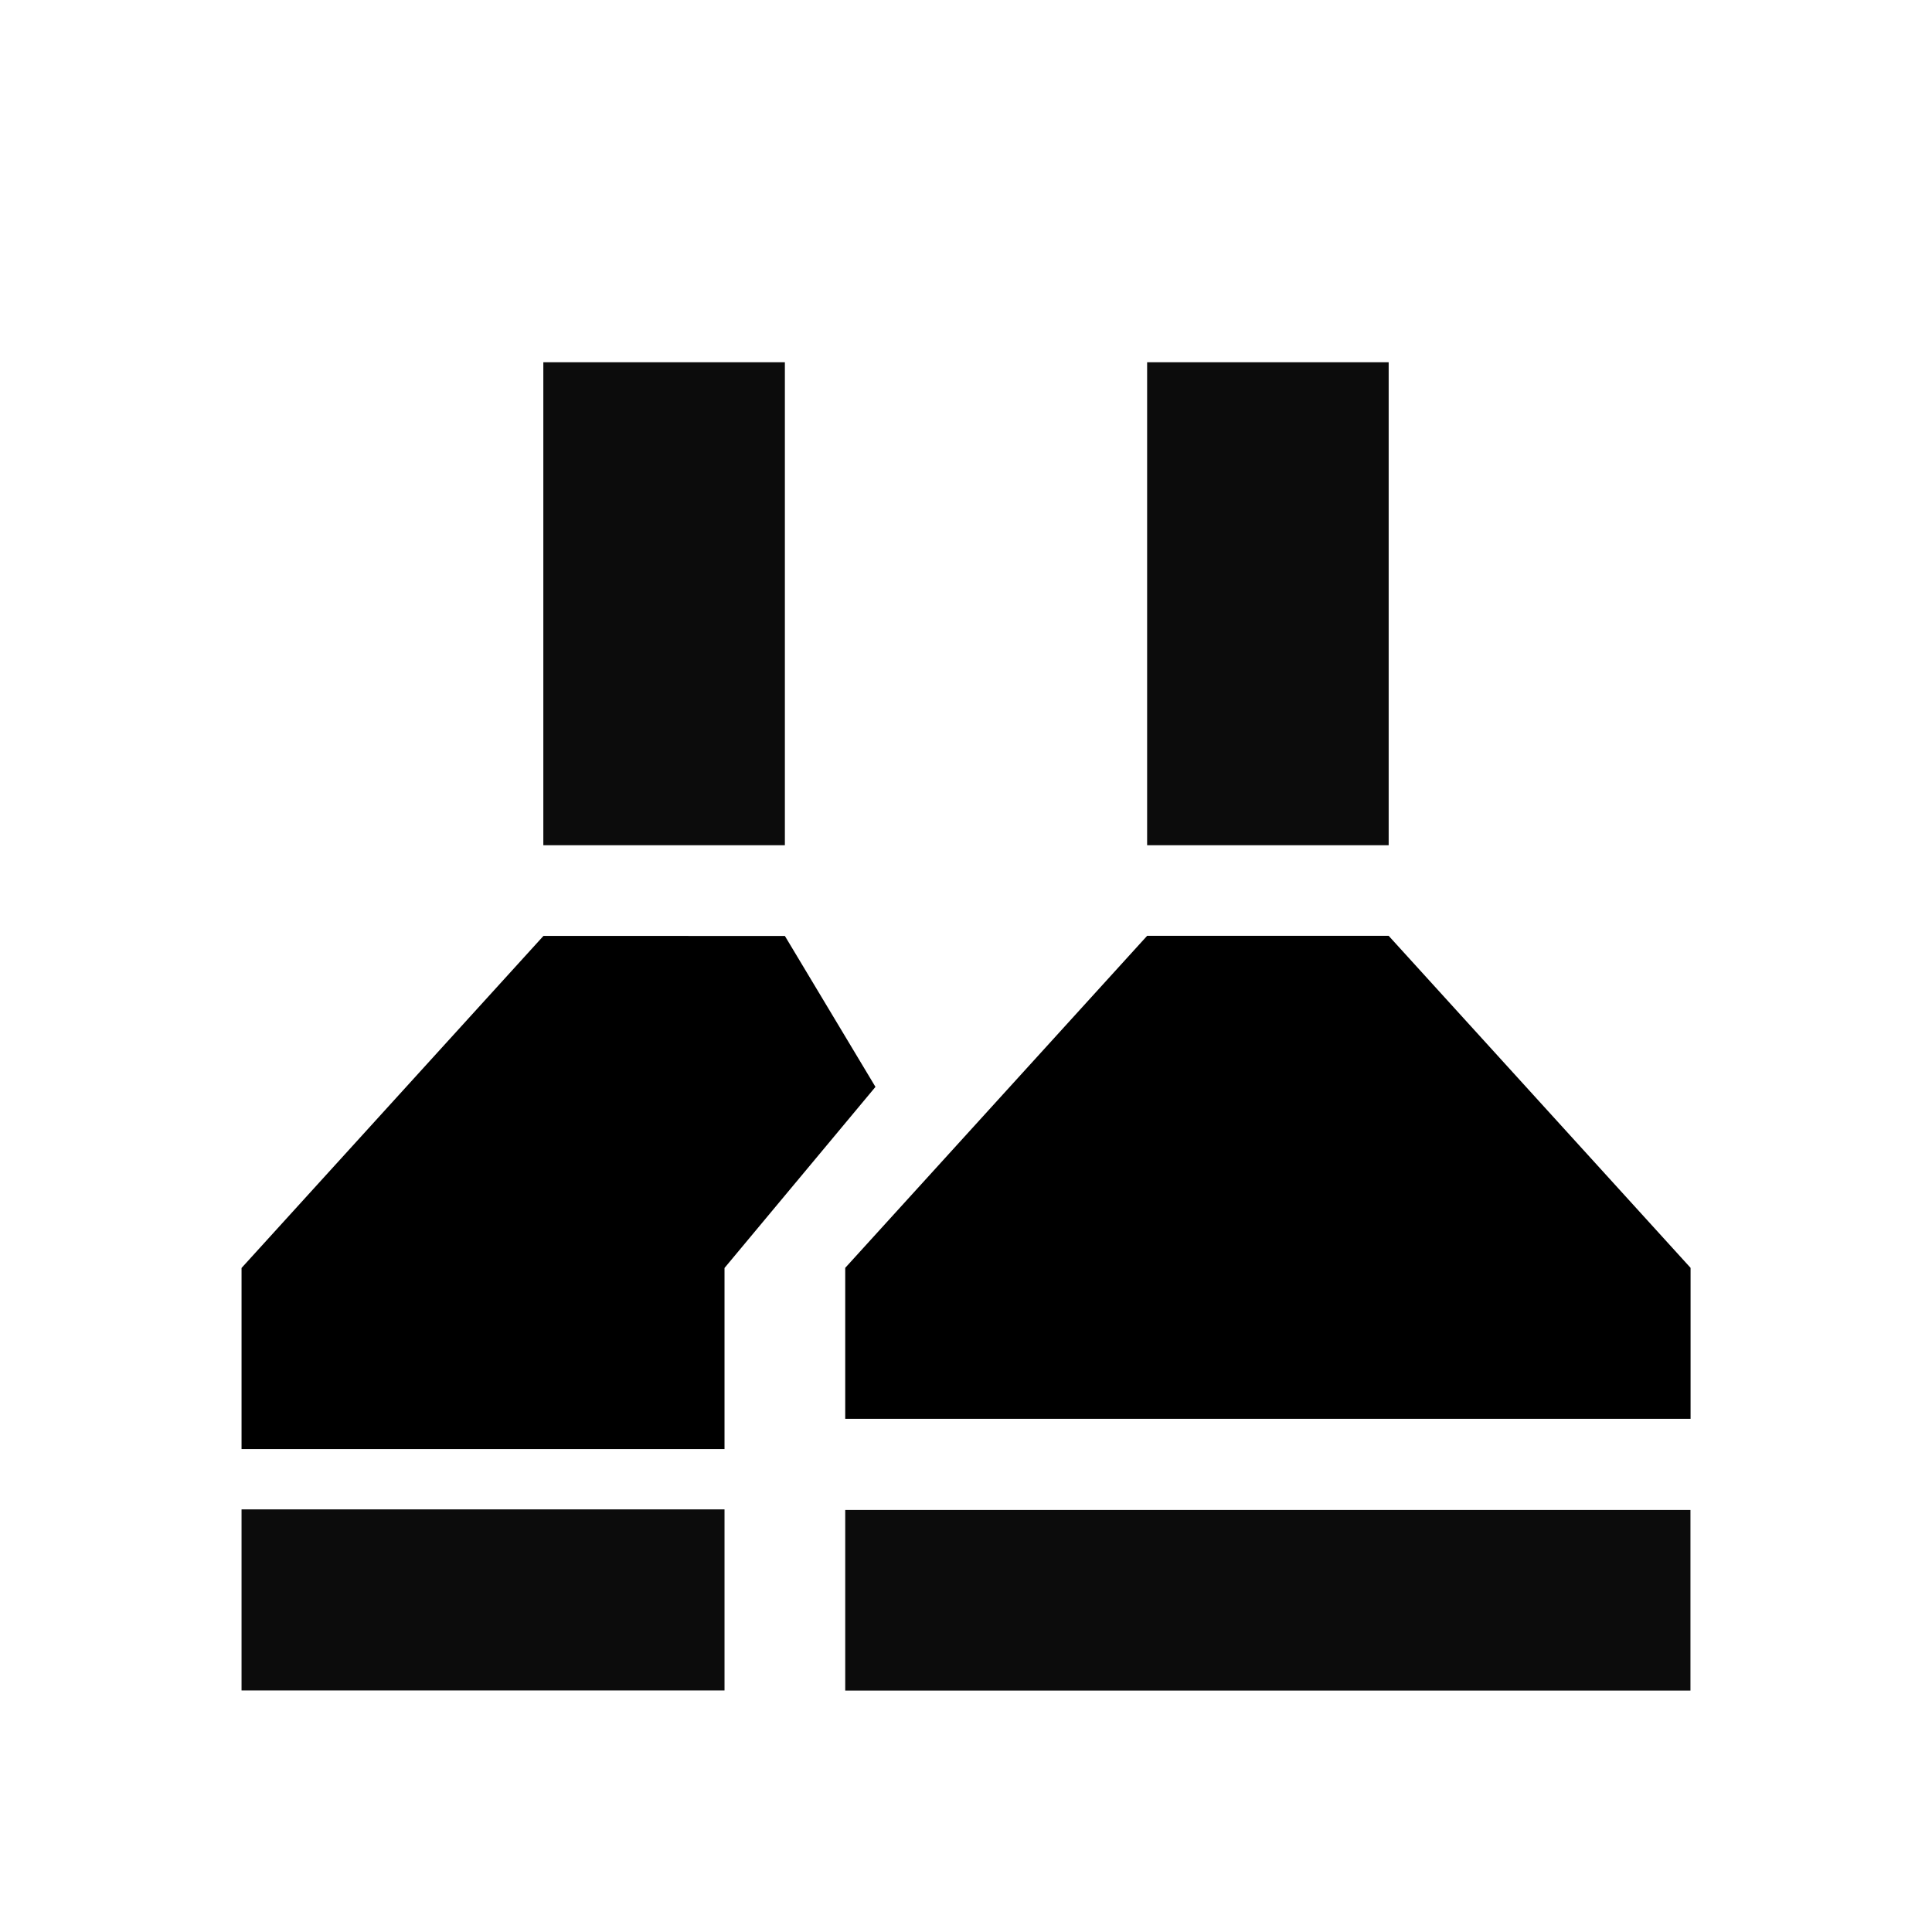 <?xml version="1.0" encoding="UTF-8" standalone="no"?>
<svg
   xmlns:dc="http://purl.org/dc/elements/1.1/"
   xmlns:cc="http://creativecommons.org/ns#"
   xmlns:rdf="http://www.w3.org/1999/02/22-rdf-syntax-ns#"
   xmlns:svg="http://www.w3.org/2000/svg"
   xmlns="http://www.w3.org/2000/svg"
   xmlns:sodipodi="http://sodipodi.sourceforge.net/DTD/sodipodi-0.dtd"
   xmlns:inkscape="http://www.inkscape.org/namespaces/inkscape"
   width="64"
   height="64"
   viewBox="0 0 16.933 16.933"
   version="1.1"
   id="svg8"
   inkscape:version="1.0 (4035a4fb49, 2020-05-01)"
   sodipodi:docname="tabausruestung.svg"
   inkscape:export-filename="D:\app\project\kleiner-brauhelfer\images\hauptgaerung.png"
   inkscape:export-xdpi="48"
   inkscape:export-ydpi="48">
  <defs
     id="defs2" />
  <sodipodi:namedview
     id="base"
     pagecolor="#ffffff"
     bordercolor="#666666"
     borderopacity="1.0"
     inkscape:pageopacity="0.0"
     inkscape:pageshadow="2"
     inkscape:zoom="11.2"
     inkscape:cx="28.936631"
     inkscape:cy="11.272283"
     inkscape:document-units="mm"
     inkscape:current-layer="layer1"
     showgrid="true"
     units="px"
     inkscape:window-width="3840"
     inkscape:window-height="2066"
     inkscape:window-x="-11"
     inkscape:window-y="-11"
     inkscape:window-maximized="1"
     inkscape:document-rotation="0">
    <inkscape:grid
       type="xygrid"
       empspacing="4"
       id="grid4485" />
  </sodipodi:namedview>
  <g
     inkscape:label="Layer 1"
     inkscape:groupmode="layer"
     id="layer1"
     transform="translate(0,-284.3)">
    <rect
       y="297.529"
       x="2.117"
       height="1.587"
       width="4.233"
       id="rect859"
       style="opacity:0.95;fill:#000000;stroke:none;stroke-width:1.323;stroke-linecap:round;stroke-linejoin:round" />
    <rect
       y="297.534"
       x="7.408"
       height="1.583"
       width="7.408"
       id="rect861"
       style="opacity:0.95;fill:#000000;stroke:none;stroke-width:1.323;stroke-linecap:round;stroke-linejoin:round" />
    <rect
       y="287.475"
       x="4.762"
       height="4.233"
       width="2.117"
       id="rect863"
       style="opacity:0.95;fill:#000000;stroke:none;stroke-width:1.323;stroke-linecap:round;stroke-linejoin:round" />
    <rect
       y="287.475"
       x="10.054"
       height="4.233"
       width="2.117"
       id="rect865"
       style="opacity:0.95;fill:#000000;stroke:none;stroke-width:1.323;stroke-linecap:round;stroke-linejoin:round" />
    <path
       sodipodi:nodetypes="ccccccc"
       id="path867"
       d="m 7.408,296.735 v -1.323 l 2.646,-2.91 h 2.117 l 2.646,2.91 v 1.323 z"
       style="fill:#000000;fill-opacity:1;stroke:none;stroke-width:0.265px;stroke-linecap:butt;stroke-linejoin:miter;stroke-opacity:1" />
    <path
       sodipodi:nodetypes="cccccccc"
       id="path869"
       d="m 6.35,297 v -1.587 l 1.323,-1.587 -0.794,-1.323 H 4.763 l -2.646,2.91 v 1.587 z"
       style="fill:#000000;fill-opacity:1;stroke:none;stroke-width:0.265px;stroke-linecap:butt;stroke-linejoin:miter;stroke-opacity:1" />
  </g>
</svg>
